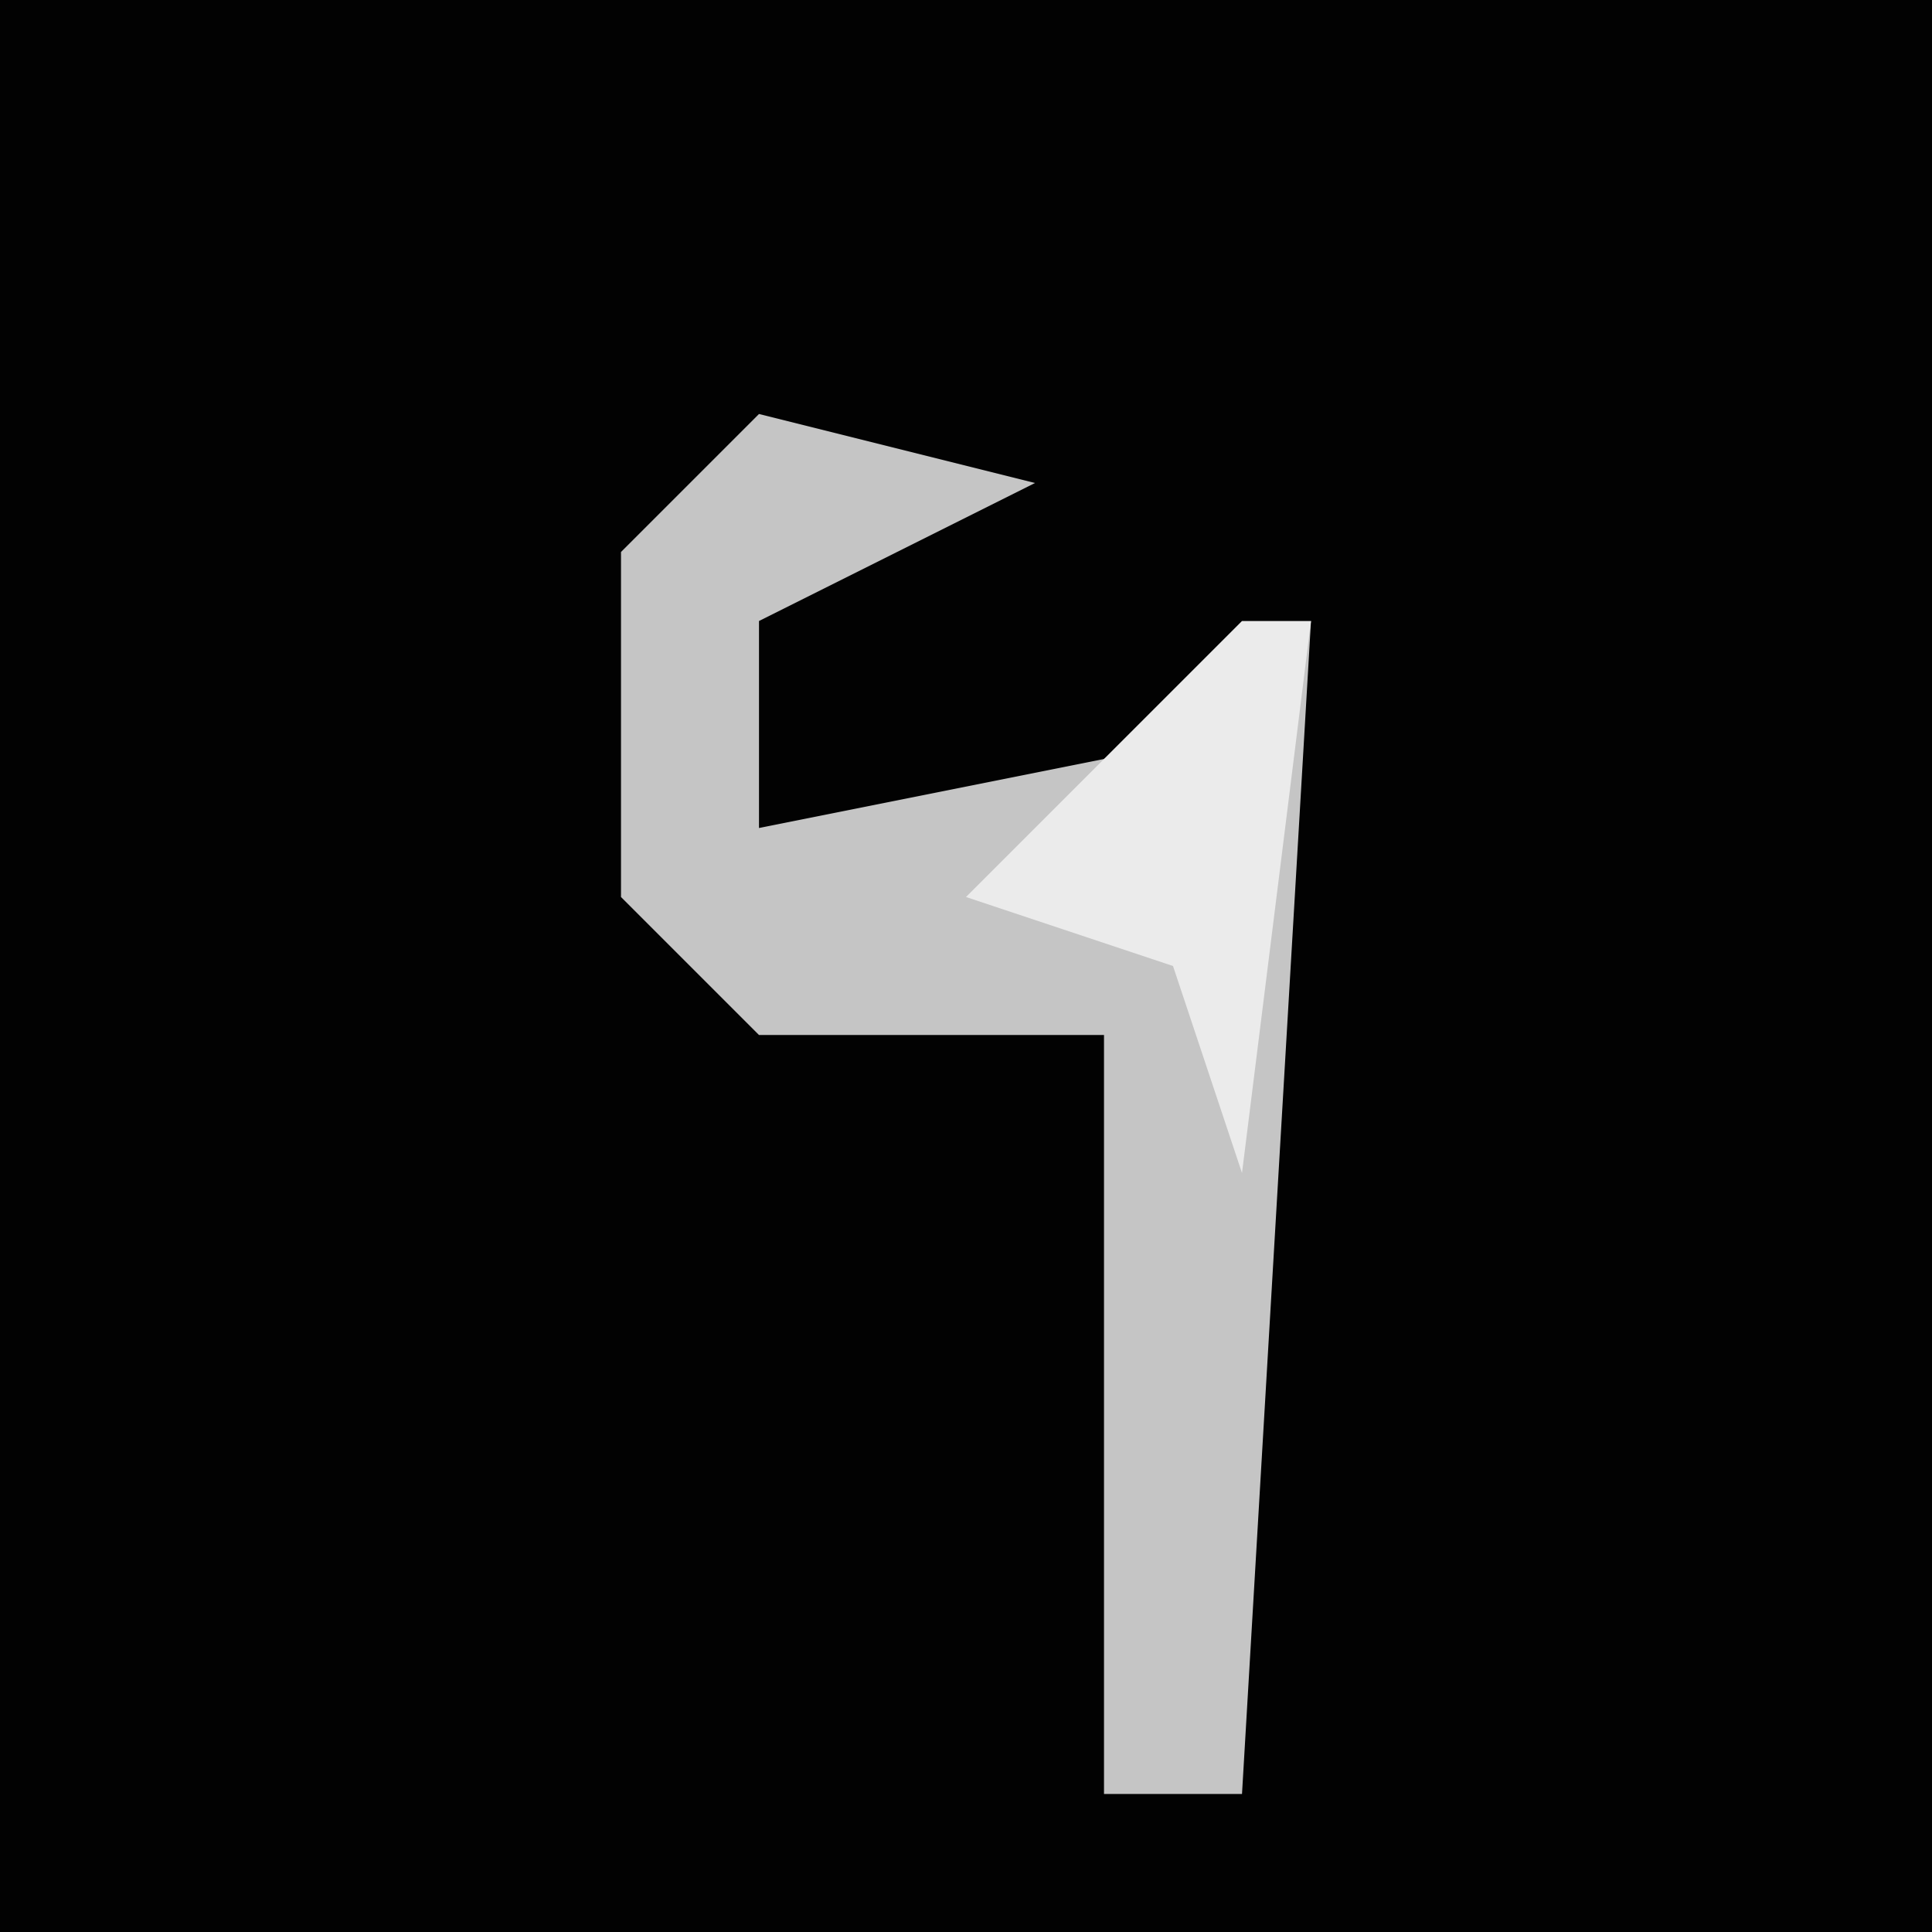 <?xml version="1.0" encoding="UTF-8"?>
<svg version="1.1" xmlns="http://www.w3.org/2000/svg" width="28" height="28">
<path d="M0,0 L28,0 L28,28 L0,28 Z " fill="#020202" transform="translate(0,0)"/>
<path d="M0,0 L4,1 L0,3 L0,6 L5,5 L8,3 L7,20 L5,20 L5,9 L0,9 L-2,7 L-2,2 Z " fill="#C5C5C5" transform="translate(11,6)"/>
<path d="M0,0 L1,0 L0,8 L-1,5 L-4,4 Z " fill="#EBEBEB" transform="translate(18,9)"/>
</svg>
